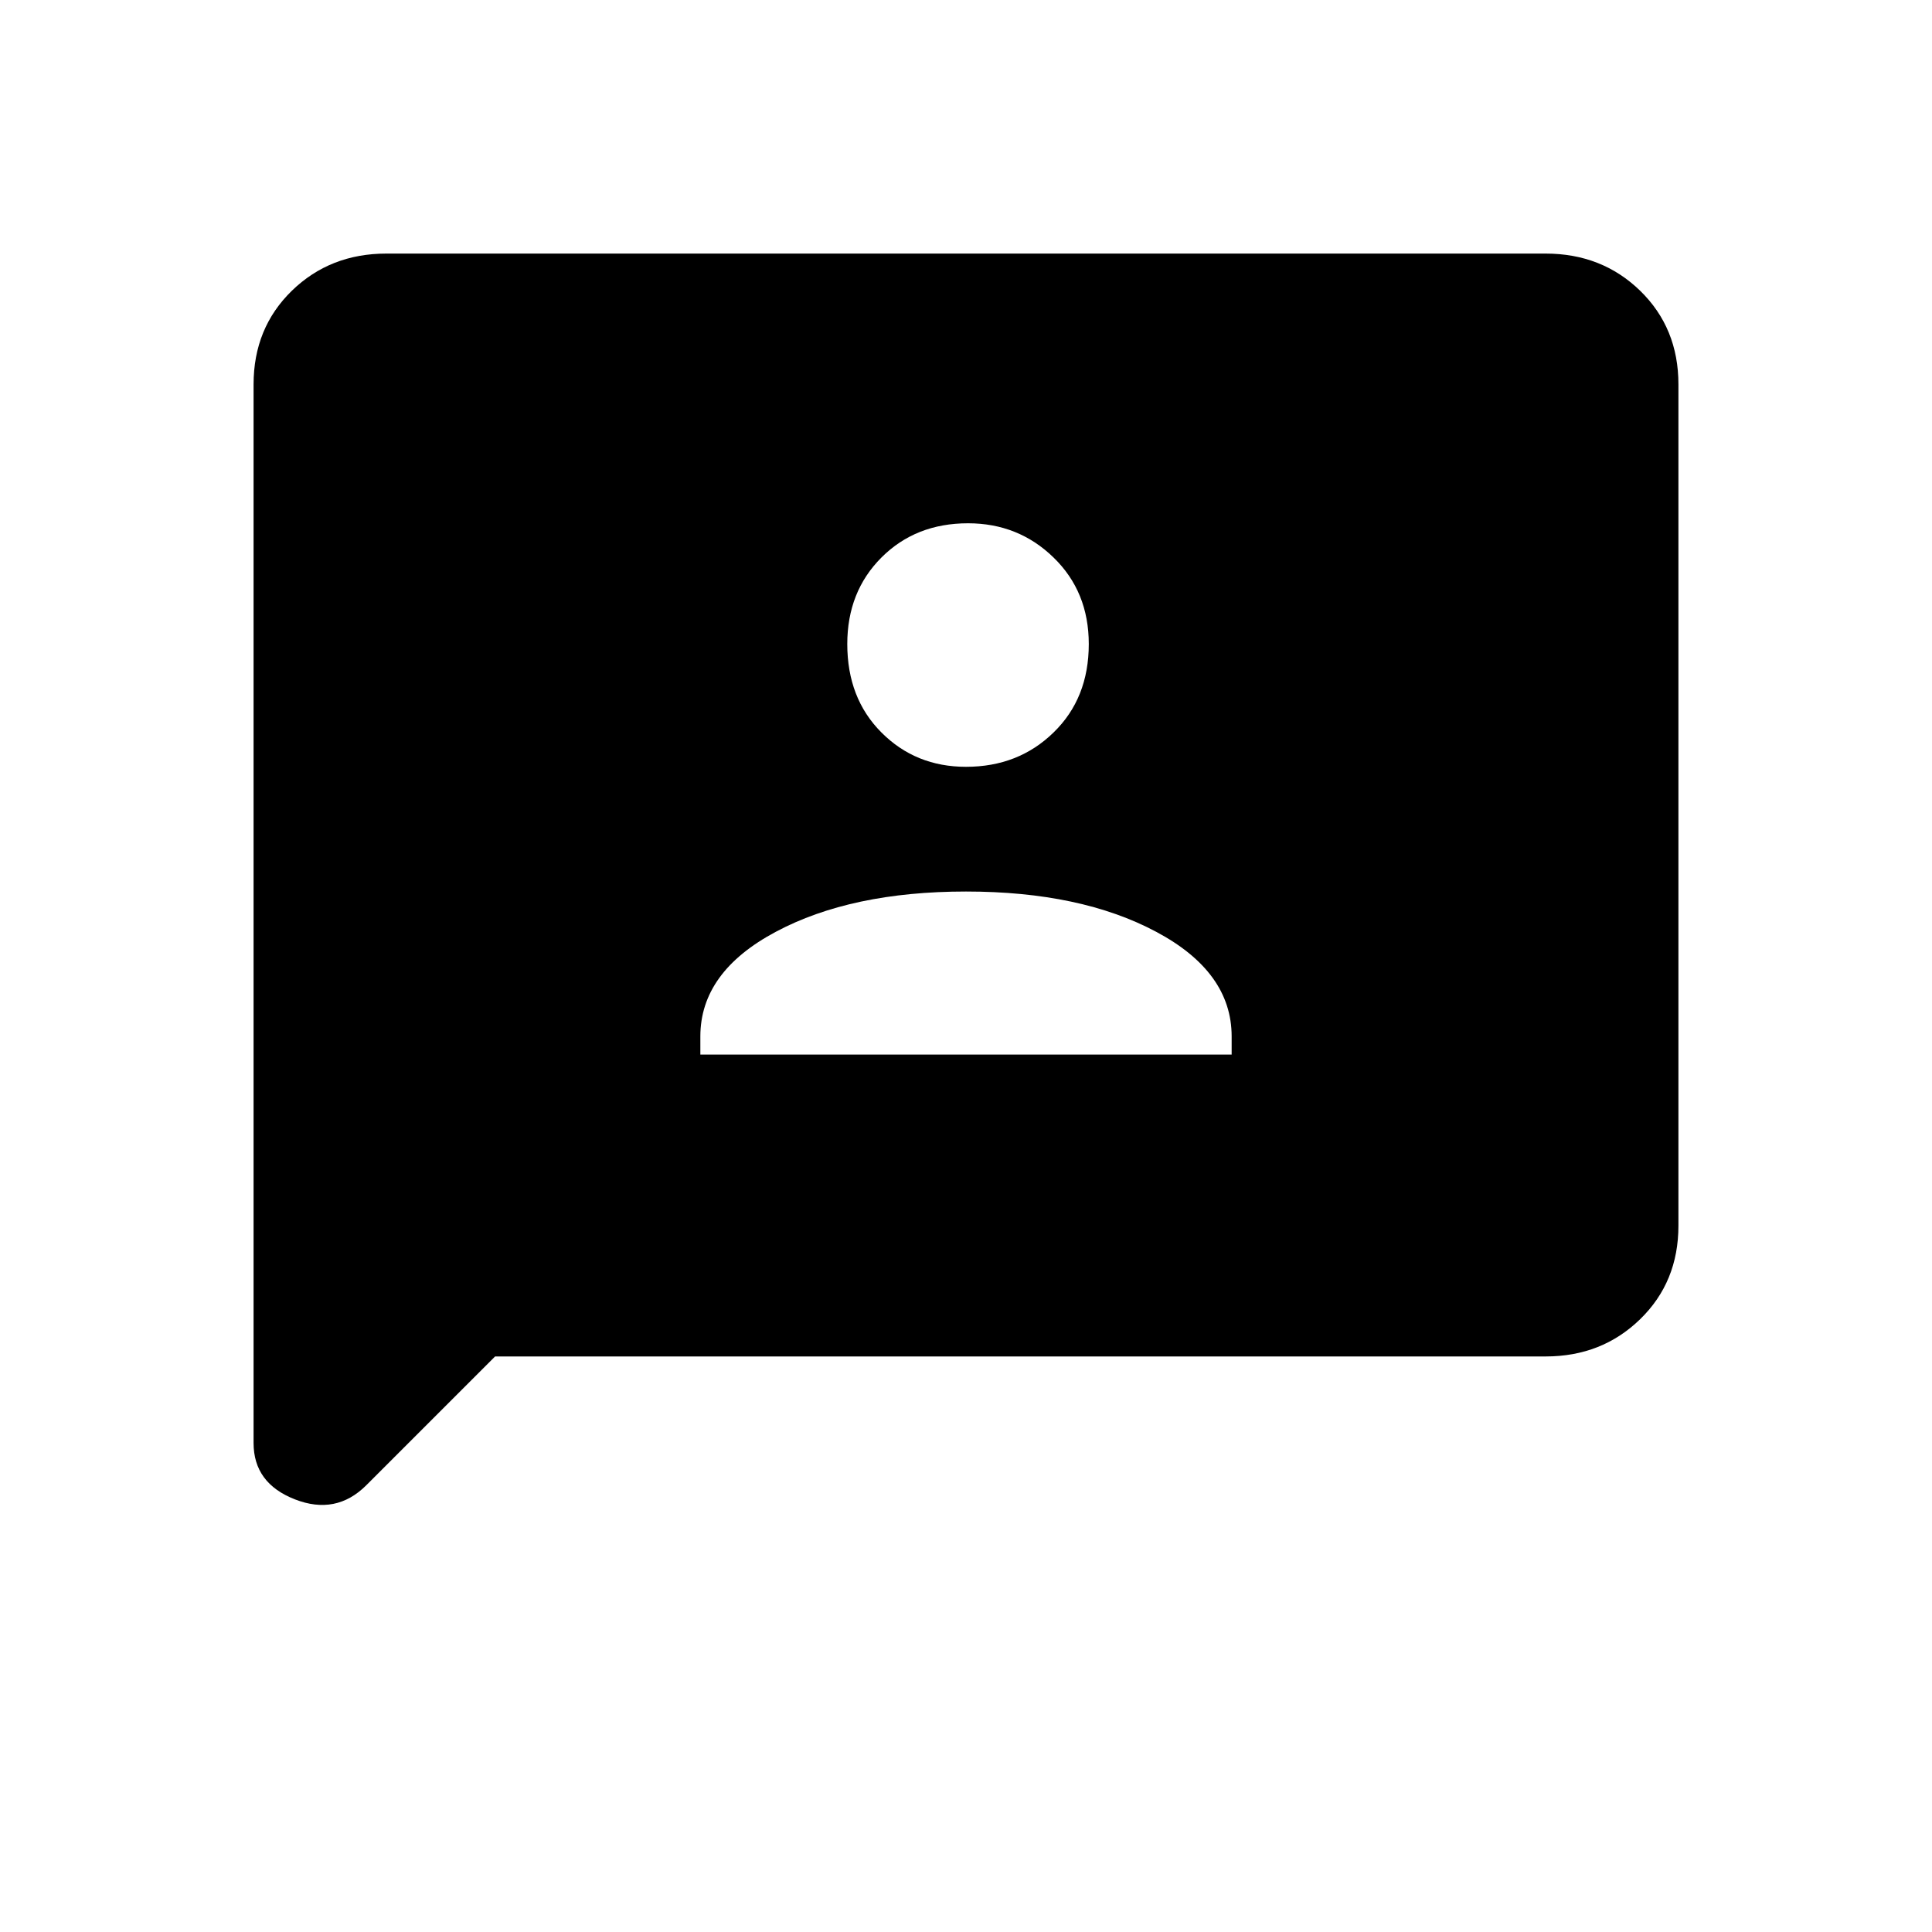 <svg xmlns="http://www.w3.org/2000/svg" height="20" width="20"><path d="M7.25 10.917H12.75V10.729Q12.75 10.062 11.969 9.646Q11.188 9.229 10 9.229Q8.812 9.229 8.031 9.646Q7.25 10.062 7.25 10.729ZM10 7.938Q10.542 7.938 10.906 7.583Q11.271 7.229 11.271 6.667Q11.271 6.125 10.906 5.771Q10.542 5.417 10.021 5.417Q9.479 5.417 9.125 5.771Q8.771 6.125 8.771 6.667Q8.771 7.229 9.125 7.583Q9.479 7.938 10 7.938ZM2.625 14.938V3.979Q2.625 3.396 3.021 3.01Q3.417 2.625 4 2.625H16Q16.583 2.625 16.979 3.01Q17.375 3.396 17.375 3.979V12.688Q17.375 13.271 16.979 13.656Q16.583 14.042 16 14.042H5.125L3.792 15.375Q3.479 15.688 3.052 15.521Q2.625 15.354 2.625 14.938Z"/></svg>